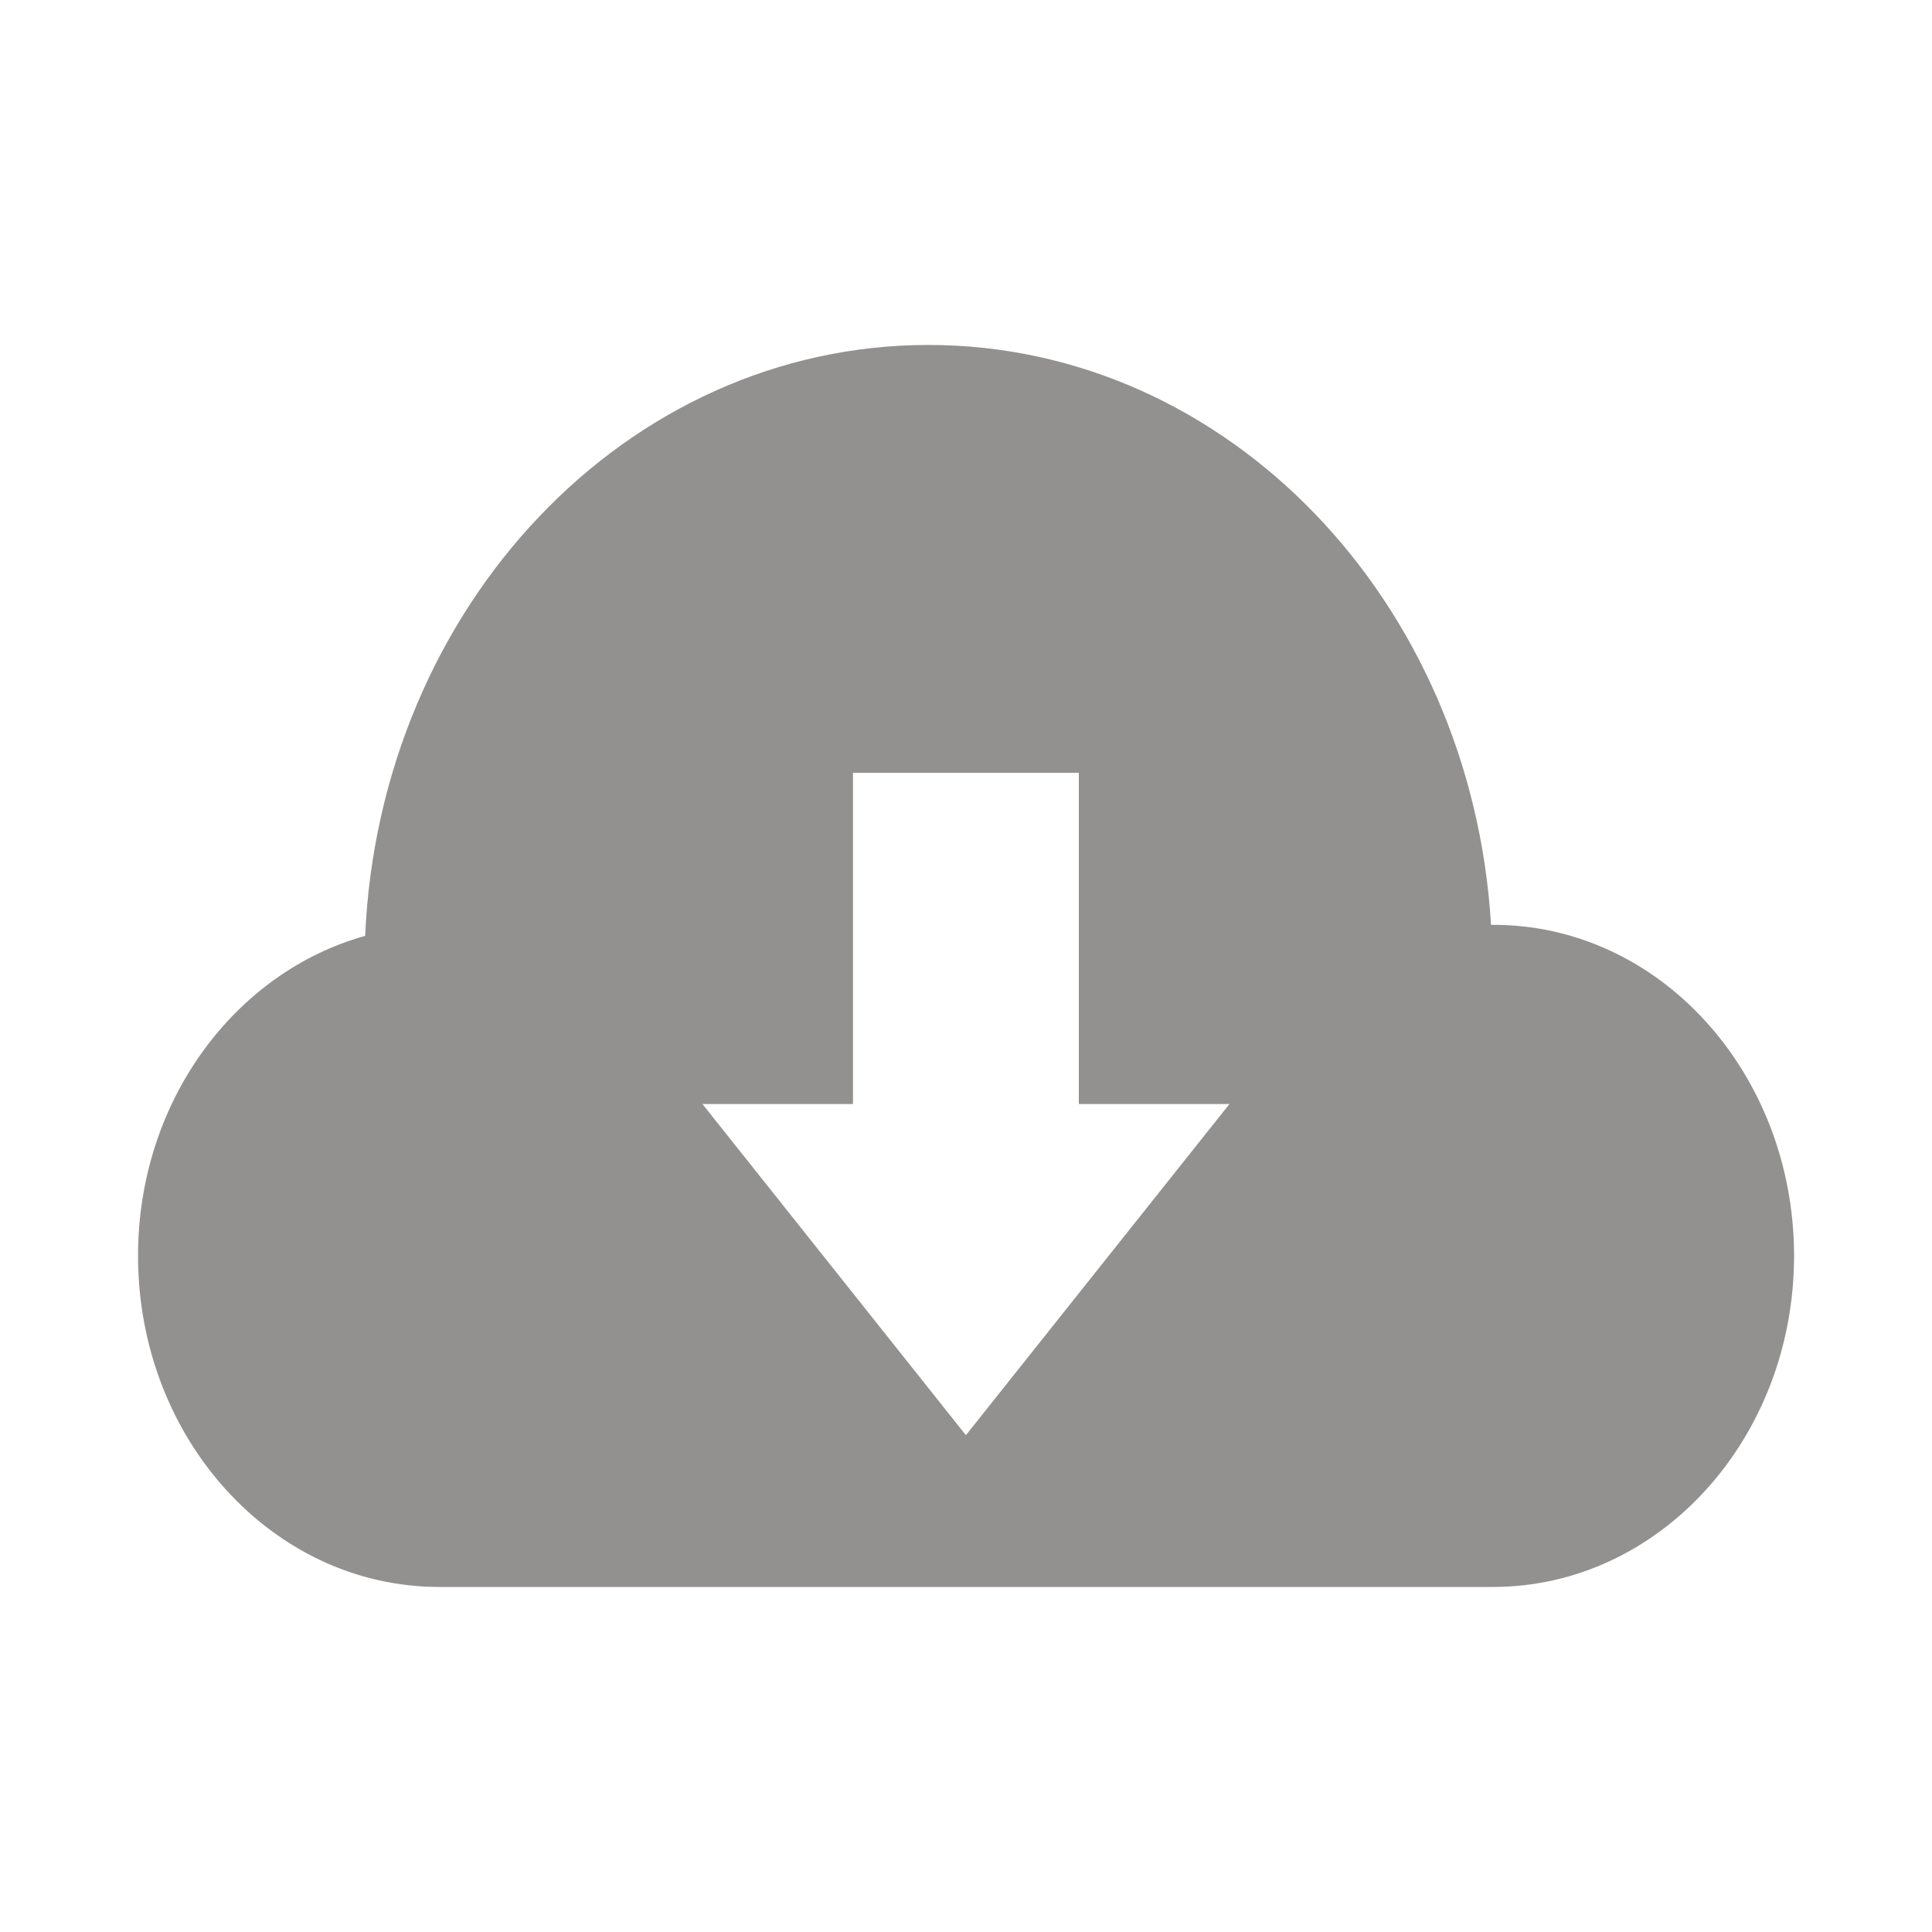 <svg xmlns="http://www.w3.org/2000/svg" width="20" height="20" fill="none" viewBox="0 0 20 20"><path fill="#939090" fill-rule="evenodd" d="M15.455 16.428H13.117H6.883H4.546C2.824 16.428 1.429 14.893 1.429 13C1.429 11.399 2.432 10.064 3.78 9.688C3.93 6.283 6.479 3.571 9.611 3.571C12.707 3.571 15.235 6.222 15.435 9.574C17.183 9.56 18.572 11.117 18.572 13C18.572 14.893 17.176 16.428 15.455 16.428ZM12.727 11.429L9.999 14.857L7.272 11.429L8.83 11.429L8.83 8L11.168 8V11.429L12.727 11.429Z" clip-rule="evenodd"/></svg>